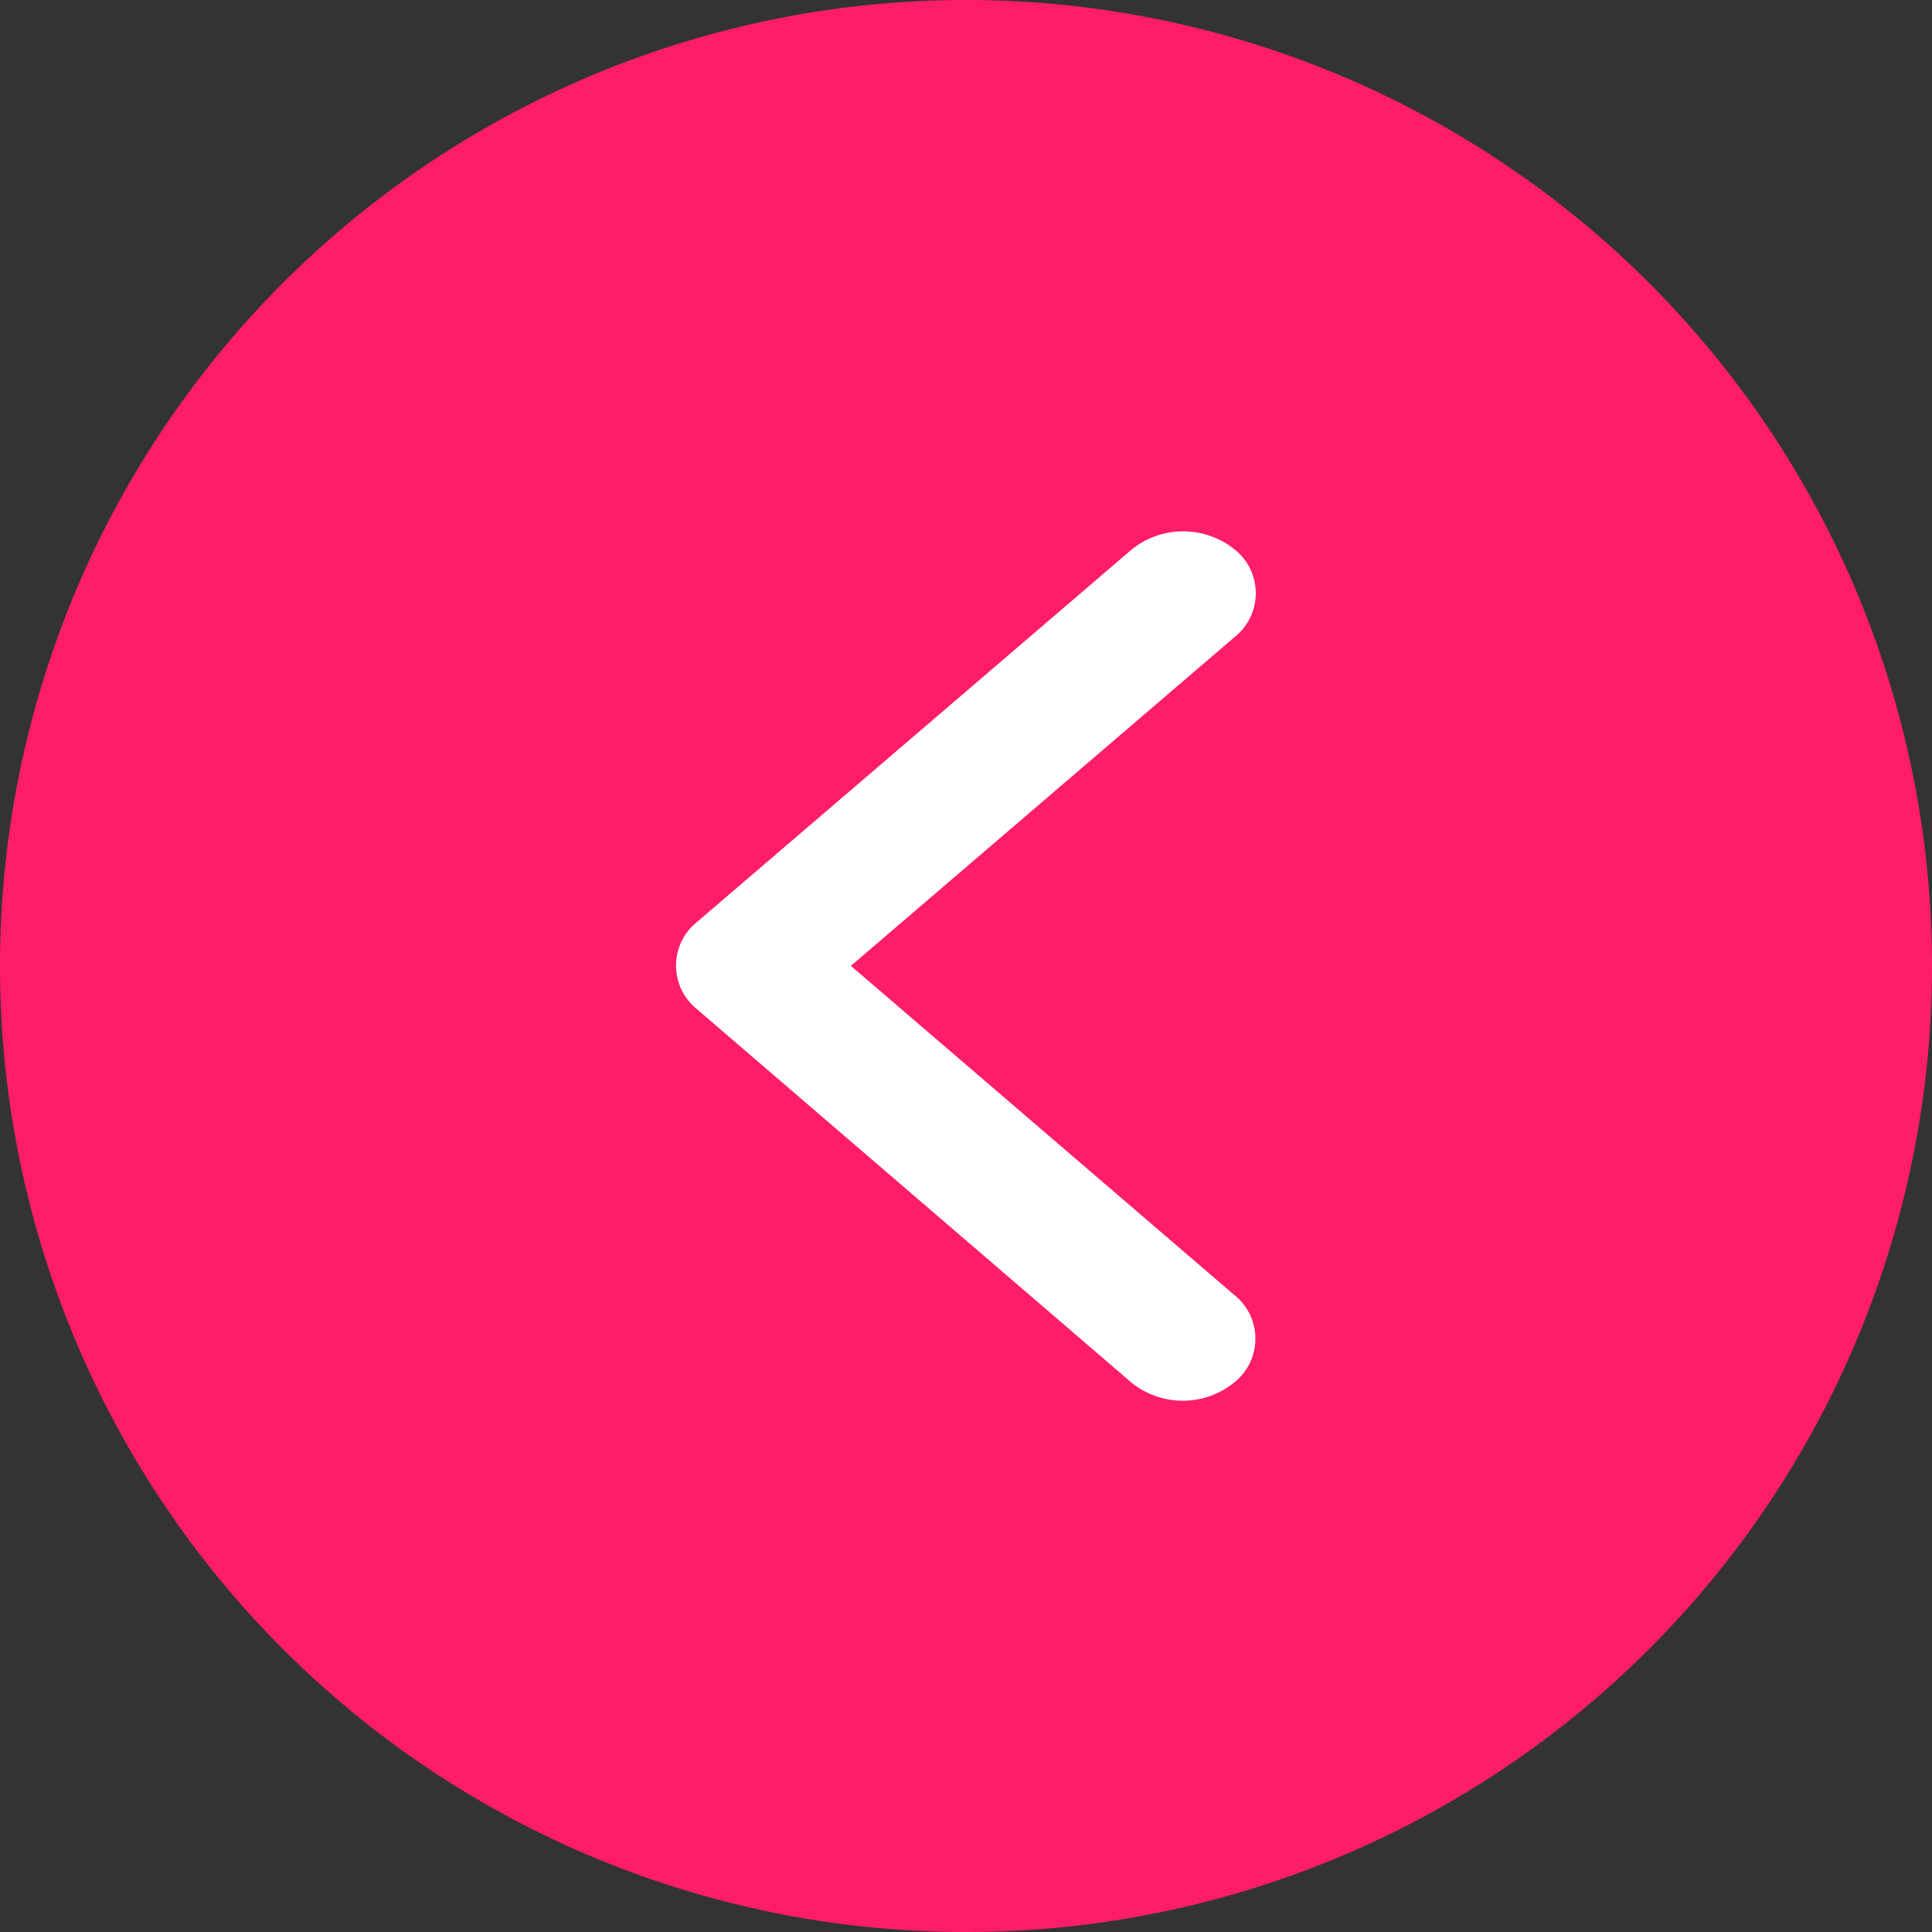 <svg xmlns="http://www.w3.org/2000/svg" width="40" height="40" viewBox="0 0 40 40"><rect x="0" y="0" width="40" height="40" fill="#333333" stroke="none"/><defs><style>.a{fill:#ff1d6a;}.b{fill:#fff;}</style></defs><g transform="translate(0.484)"><path class="a" d="M20,0A20,20,0,1,0,40,20,20,20,0,0,0,20,0Z" transform="translate(-0.484)"/><path class="b" d="M163.567,97.122l7.942-6.806a1.157,1.157,0,0,0,0-1.817,1.7,1.7,0,0,0-2.125,0l-9,7.712a1.156,1.156,0,0,0-.044,1.774l9.036,7.765a1.691,1.691,0,0,0,2.125,0,1.157,1.157,0,0,0,0-1.817Z" transform="translate(-146.434 -77.125)"/></g></svg>